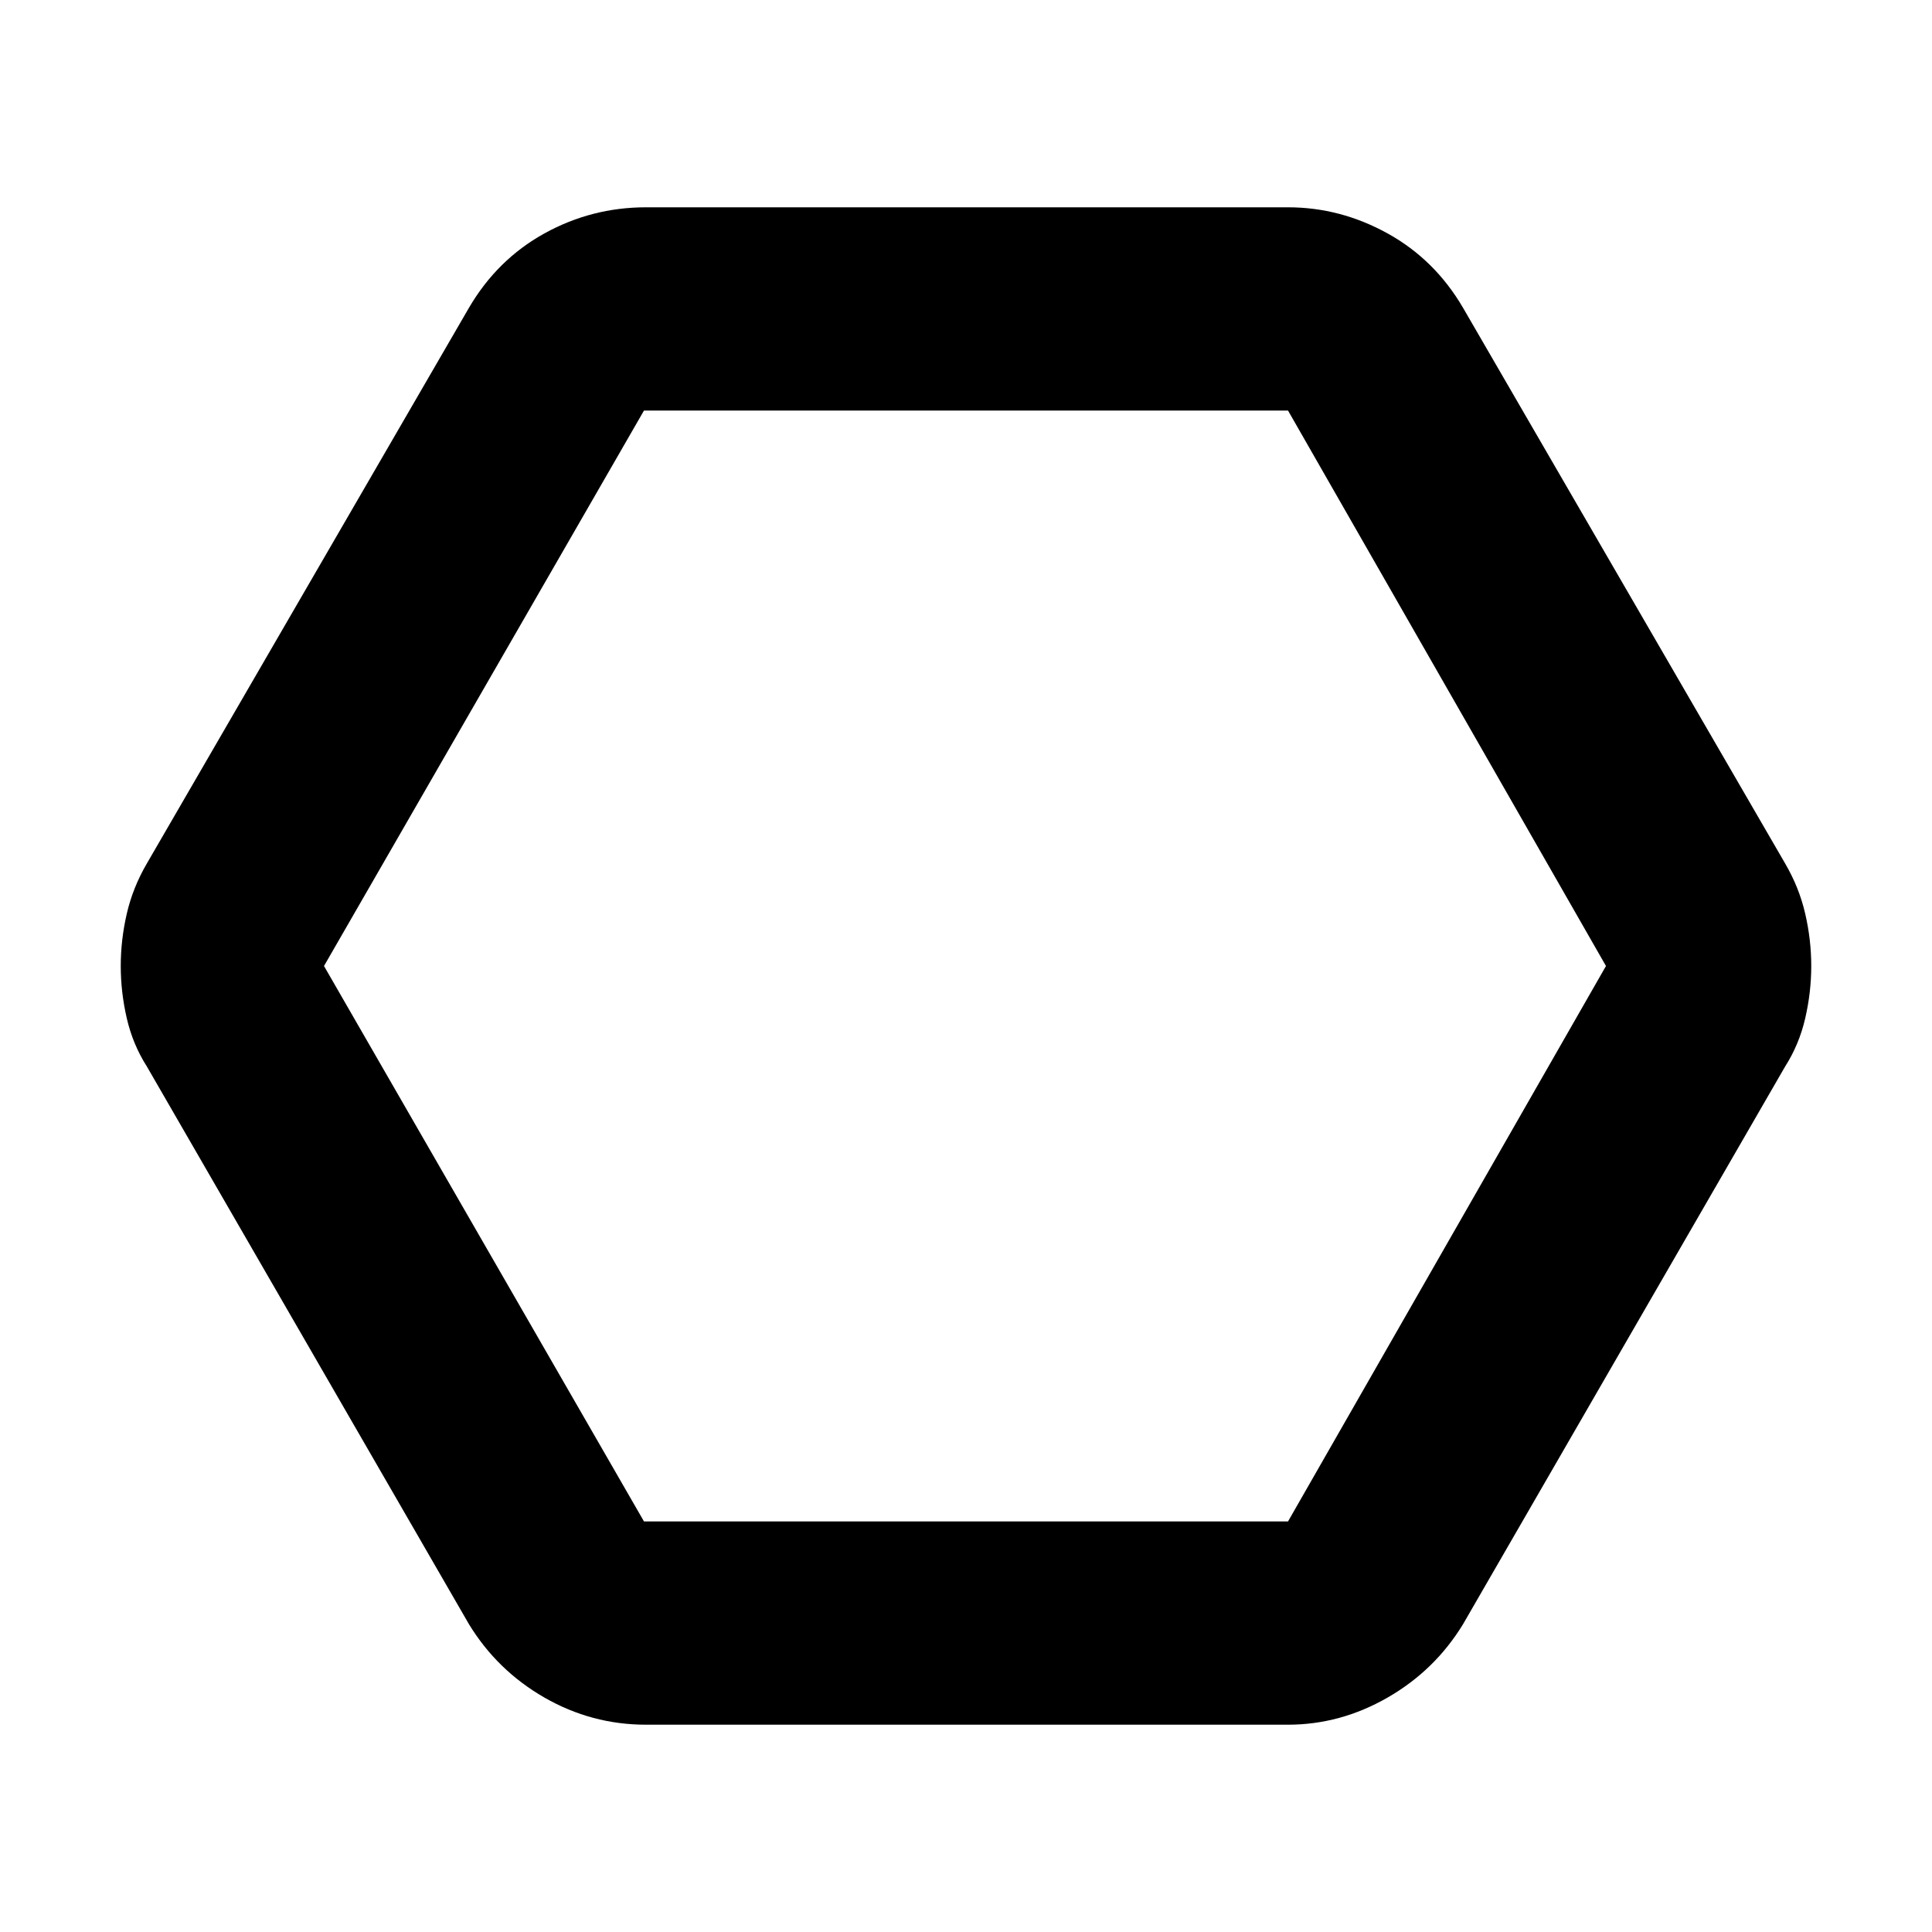 <svg xmlns="http://www.w3.org/2000/svg" height="40" width="40"><path d="M13.375 35.708q-1.125 0-2.104-.562-.979-.563-1.563-1.521L3.042 22.083q-.292-.458-.417-1Q2.5 20.542 2.5 20q0-.542.125-1.083.125-.542.417-1.042l6.666-11.5q.584-1 1.563-1.542.979-.541 2.104-.541h13.292q1.083 0 2.062.541.979.542 1.563 1.542l6.666 11.5q.292.5.417 1.042.125.541.125 1.083 0 .542-.125 1.083-.125.542-.417 1l-6.666 11.542q-.584.958-1.563 1.521-.979.562-2.062.562Zm-.042-4.208h13.334L33.25 20 26.667 8.5H13.333L6.708 20ZM19.958 20Z"/></svg>
